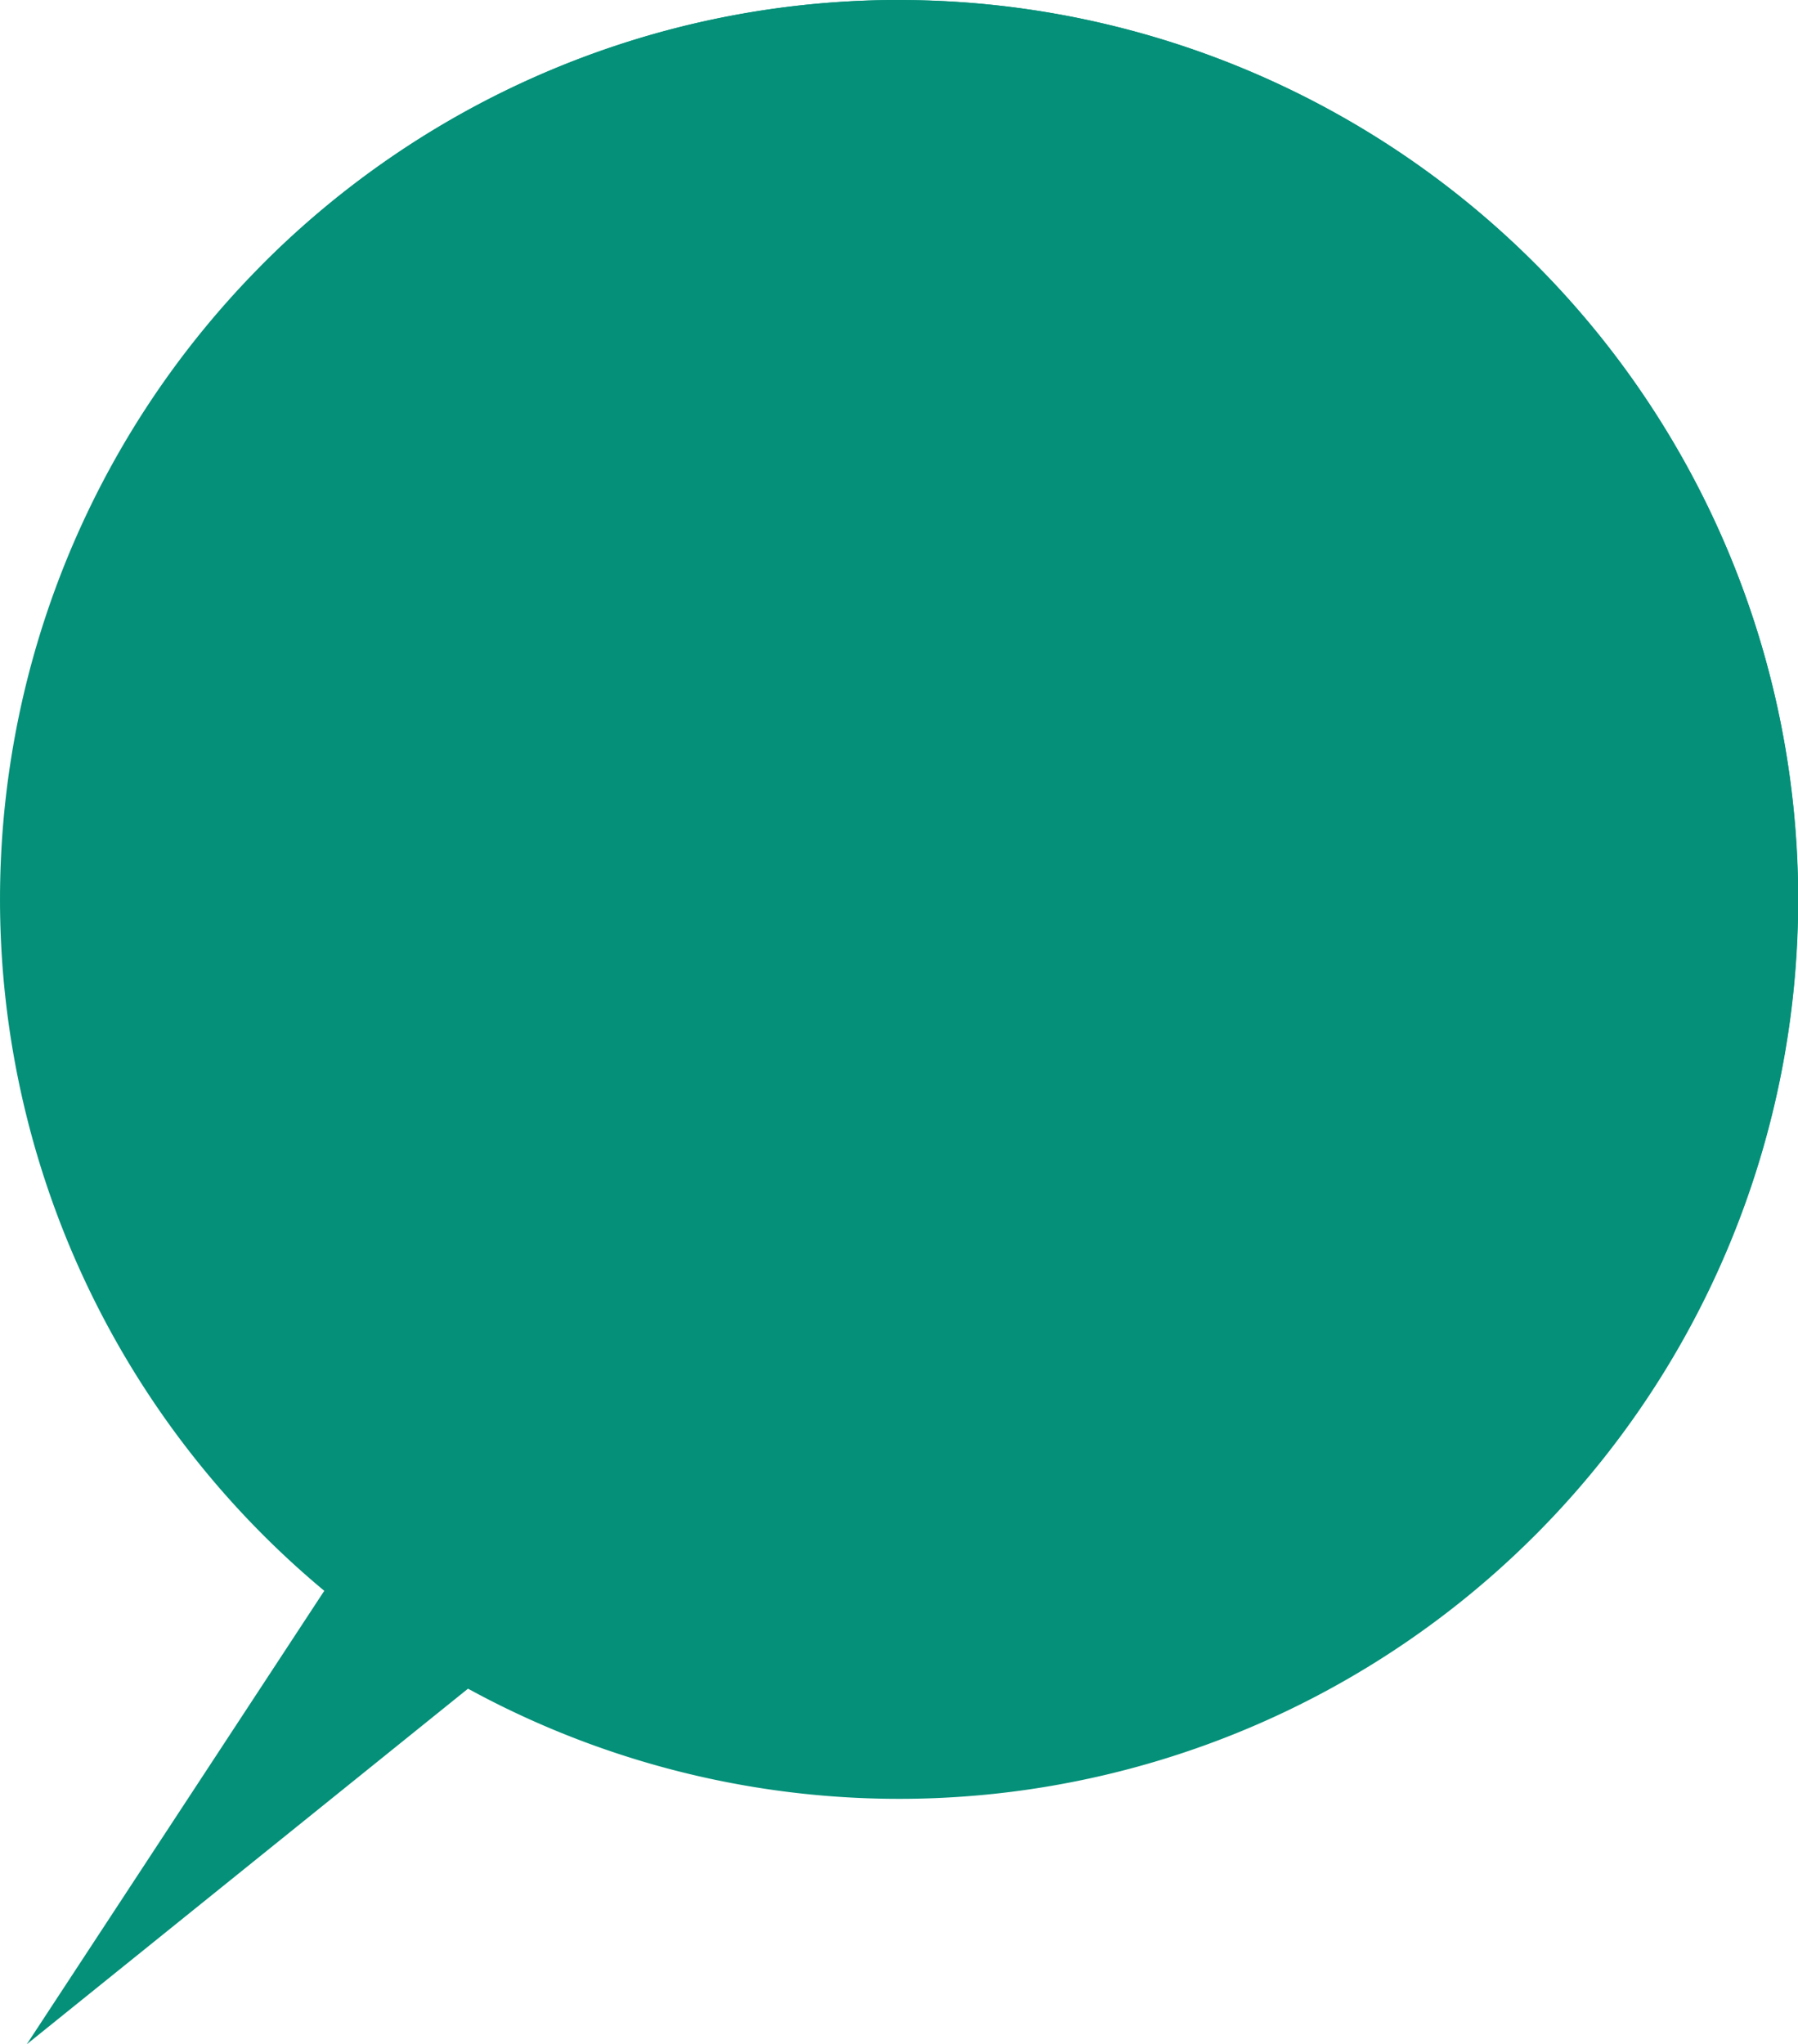 <svg xmlns="http://www.w3.org/2000/svg" width="58.479" height="66.465" viewBox="0 0 58.479 66.465">
  <g id="Group_40" data-name="Group 40" transform="translate(0)">
    <g id="Group_39" data-name="Group 39" transform="translate(0)">
      <g id="Group_38" data-name="Group 38">
        <path id="Path_447" data-name="Path 447" d="M370.54,1337.382a29.238,29.238,0,0,0-18.692,51.721l-9.676,14.743,14.351-11.561a29.241,29.241,0,1,0,14.017-54.9Z" transform="translate(-341.301 -1337.382)" fill="#049079"/>
        <path id="Path_448" data-name="Path 448" d="M375.019,1337.382a29.145,29.145,0,0,0-20.856,8.753,29.235,29.235,0,0,1,41.342,41.342,29.234,29.234,0,0,0-20.487-50.095Z" transform="translate(-345.779 -1337.382)" fill="#049079"/>
      </g>
    </g>
  </g>
</svg>

